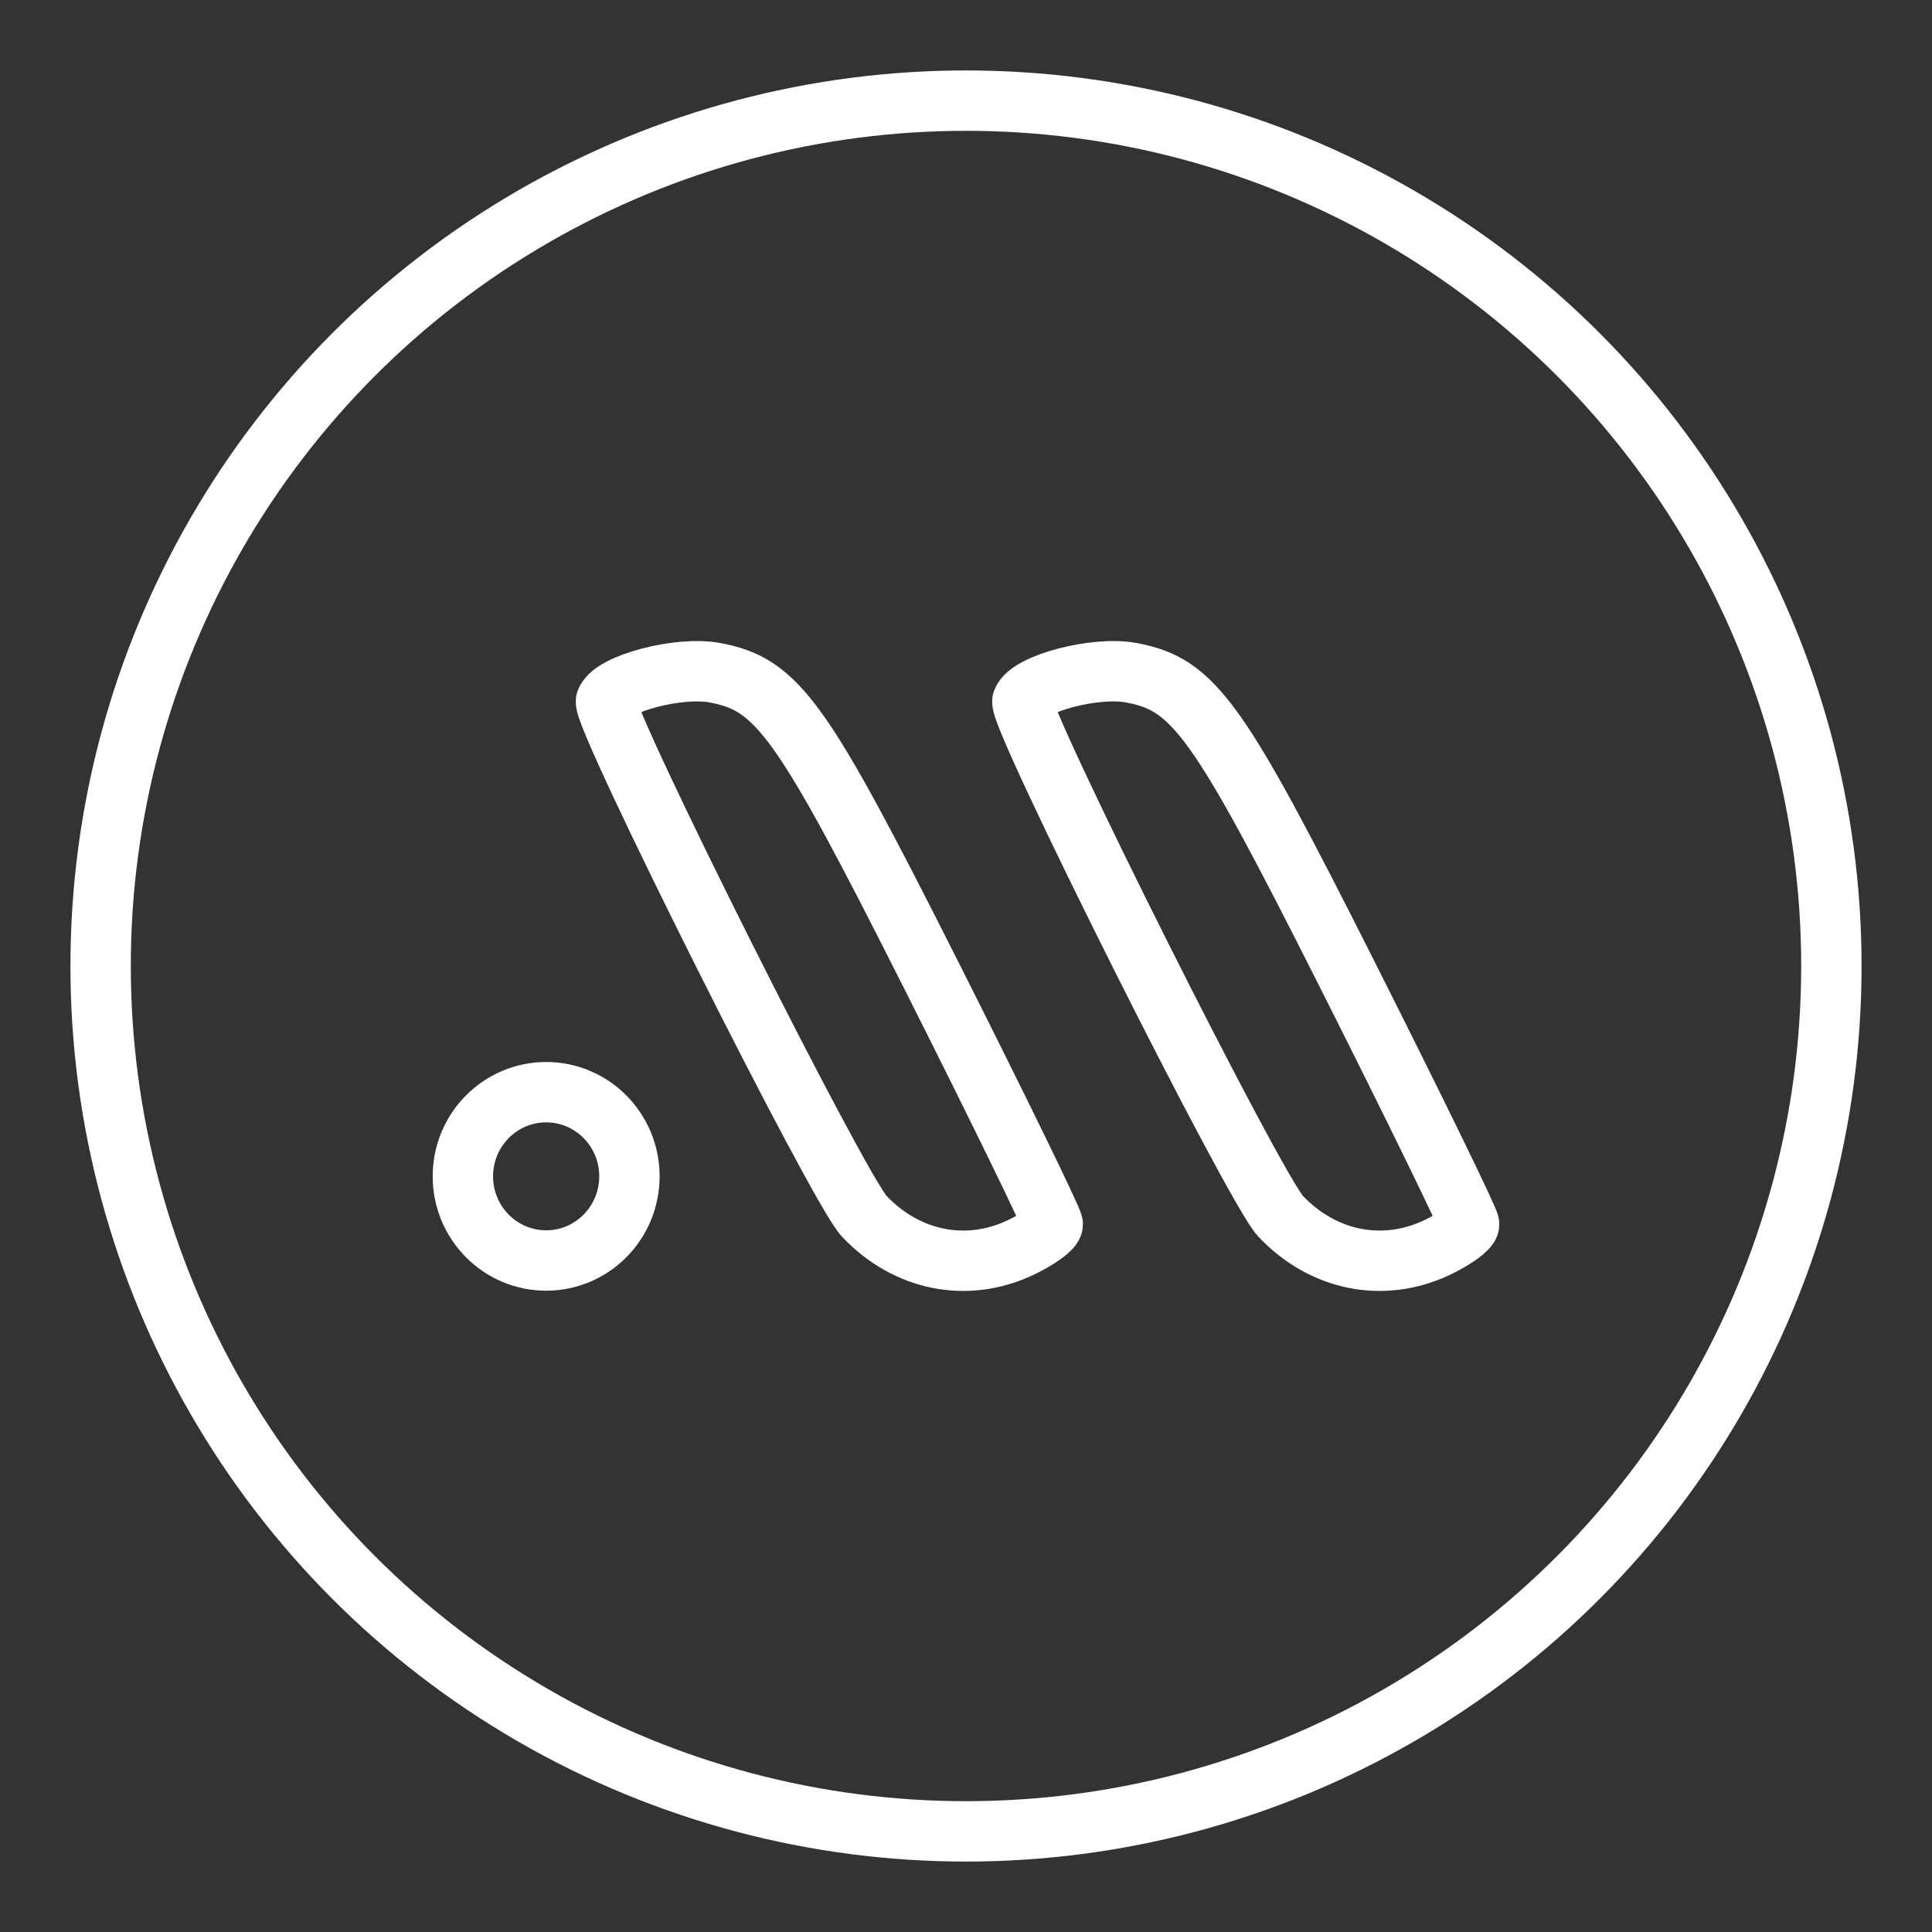 <ns0:svg xmlns:ns0="http://www.w3.org/2000/svg" id="a" viewBox="0 0 48 48" style="stroke-width:1.5px"><ns0:rect x="0" y="0" width="48" height="48" fill="#333333" stroke="none"/><ns0:defs style="stroke-width:1.5px"><ns0:style style="stroke-width:1.5px">.b{fill:none;stroke:#fff;stroke-linecap:round;stroke-linejoin:round;}</ns0:style></ns0:defs><ns0:circle class="b" cx="24" cy="24" r="21.5" style="stroke-width:1.5px" /><ns0:path class="b" d="m25.365,30.991c.434-.207.79-.465.79-.574s-1.361-2.898-3.024-6.199c-3.221-6.393-3.807-7.212-5.372-7.505-.883-.166-2.534.265-2.703.706-.133.346,5.765,12.113,6.416,12.799,1.057,1.115,2.554,1.412,3.893.773Z" style="stroke-width:1.5px" /><ns0:path class="b" d="m35.71,30.991c.434-.207.79-.465.79-.574s-1.361-2.898-3.024-6.199c-3.221-6.393-3.807-7.212-5.372-7.505-.883-.166-2.534.265-2.703.706-.133.346,5.765,12.113,6.416,12.799,1.057,1.115,2.554,1.412,3.893.773Z" style="stroke-width:1.5px" /><ns0:ellipse class="b" cx="13.569" cy="29.226" rx="2.069" ry="2.091" style="stroke-width:1.5px" /></ns0:svg>